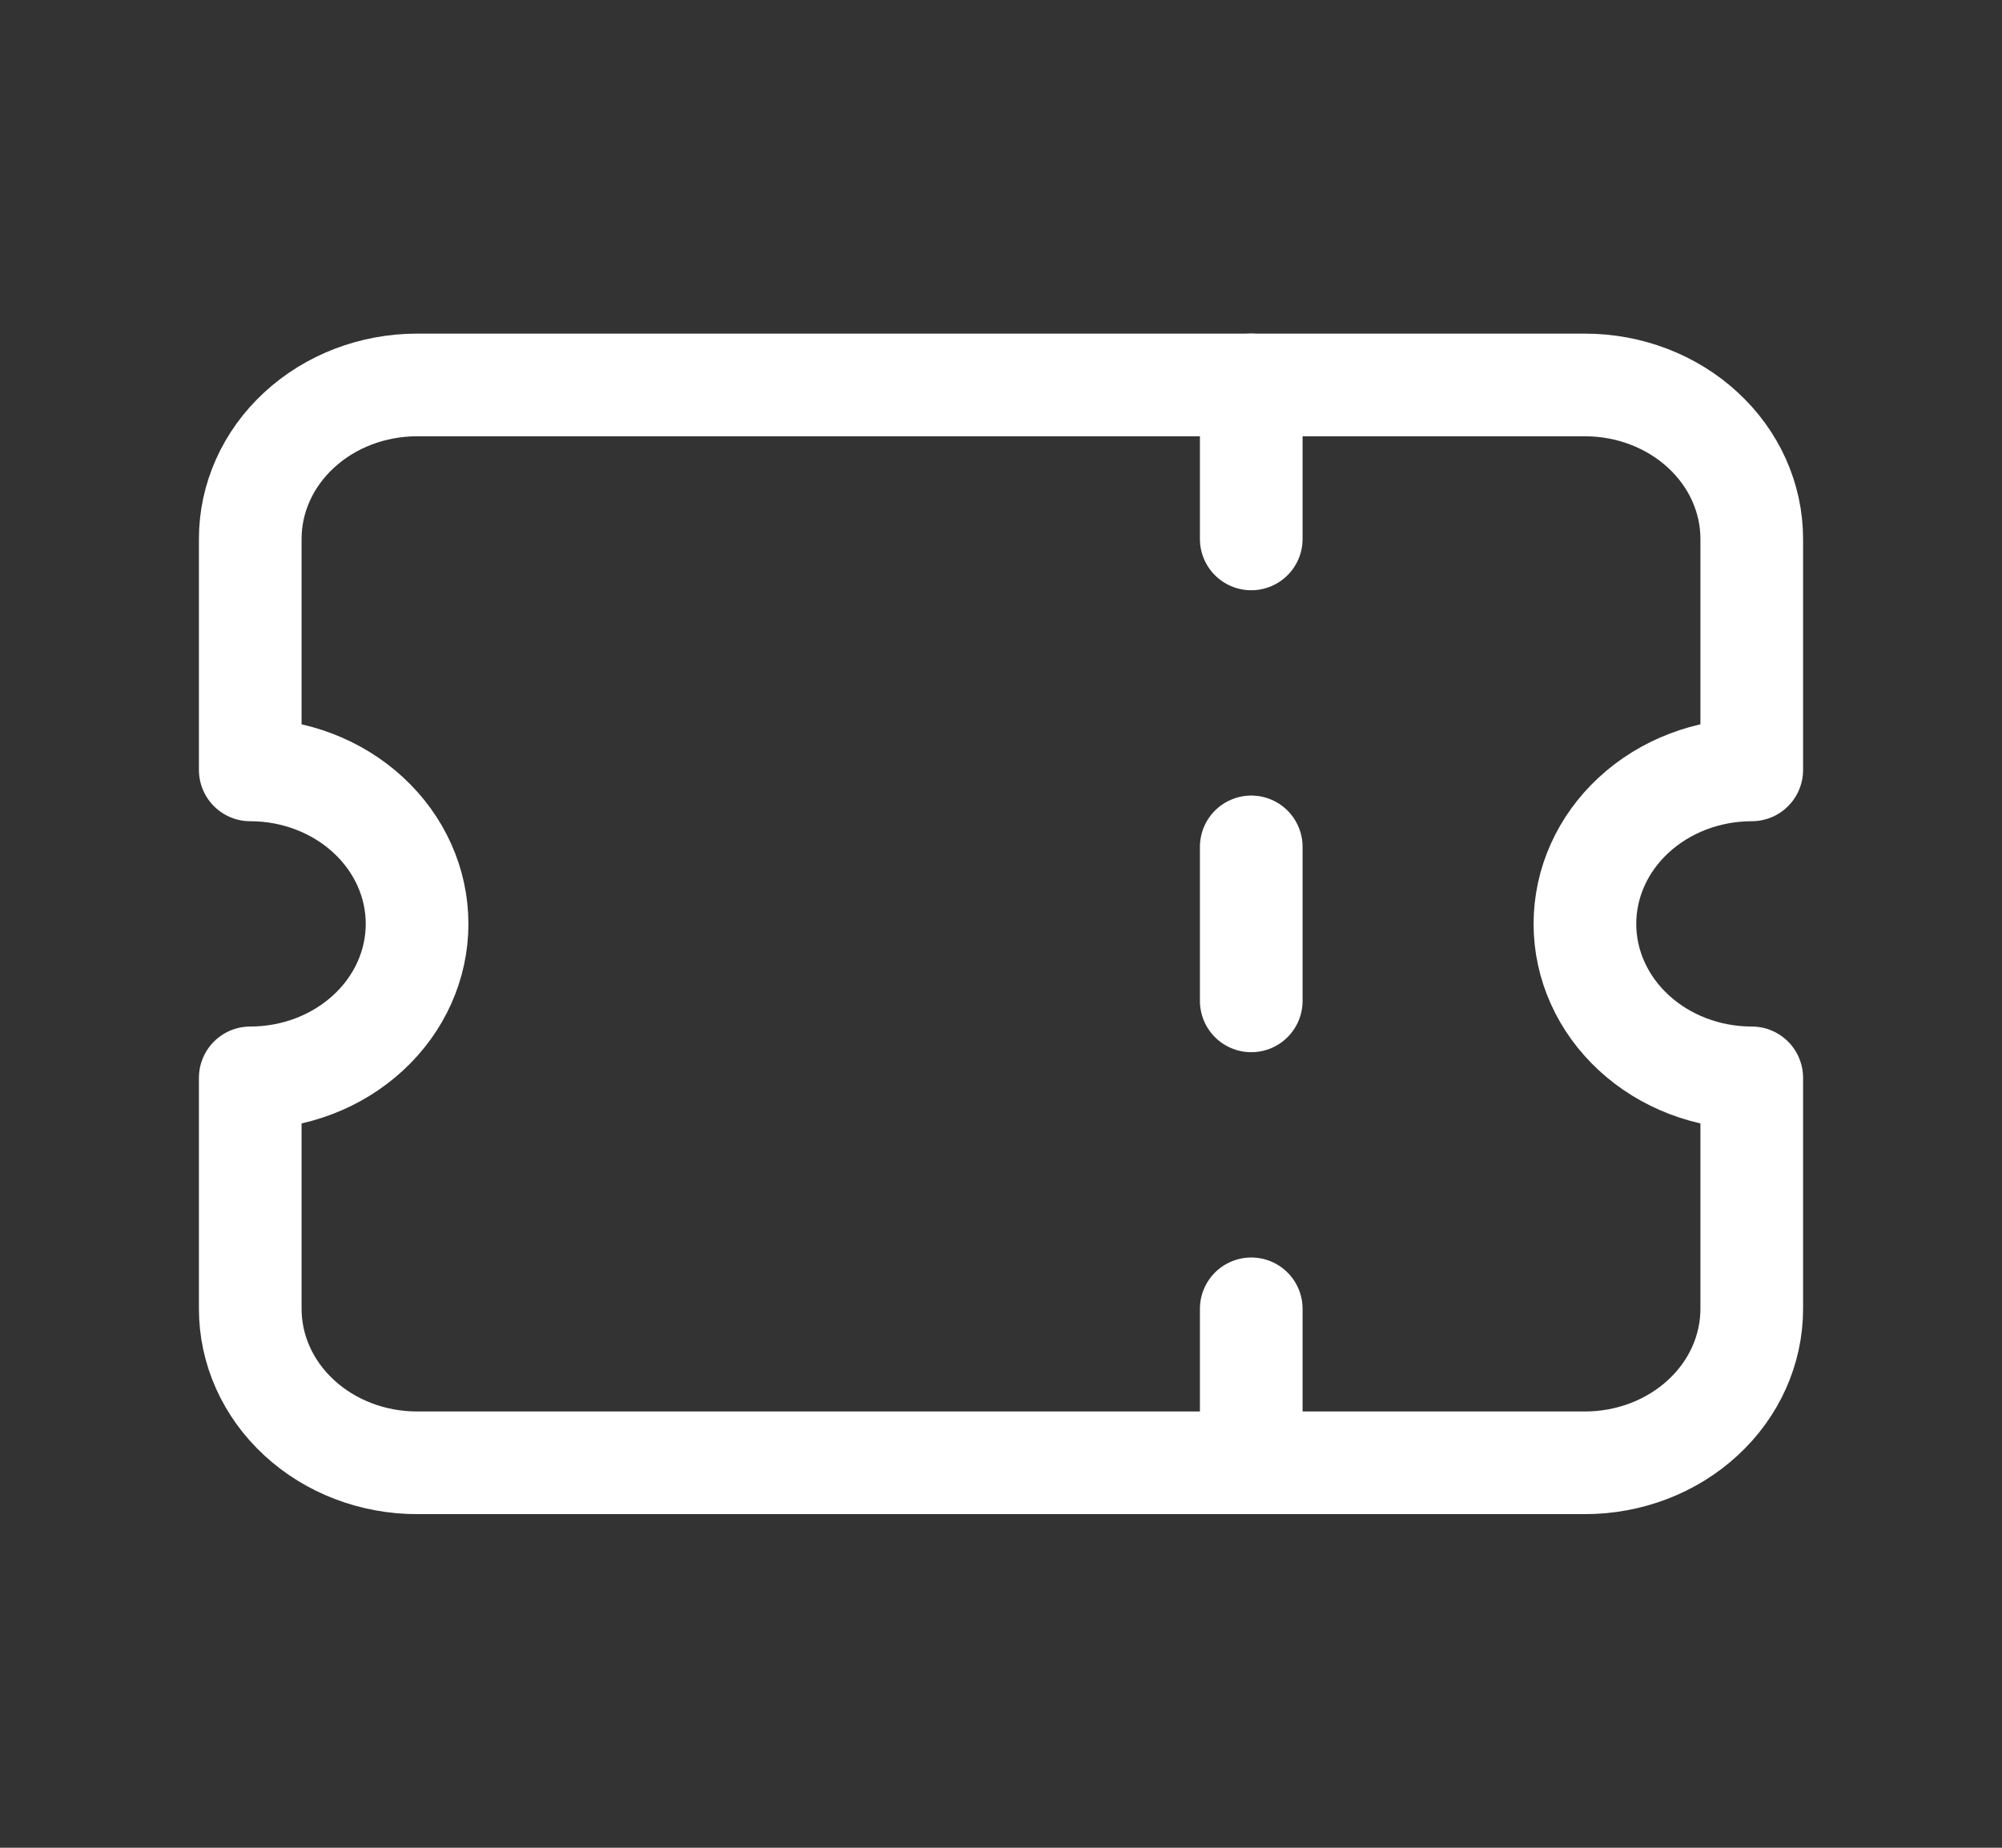 <svg width="39" height="36" viewBox="0 0 39 36" fill="none" xmlns="http://www.w3.org/2000/svg">
<rect x="0" y="0" width="39" height="36" fill="#333333" stroke="none"/>
<g clip-path="url(#clip0_149_232)">
<path d="M24.375 7.5V10.5" stroke="white" stroke-width="2" stroke-linecap="round" stroke-linejoin="round"/>
<path d="M24.375 16.5V19.5" stroke="white" stroke-width="2" stroke-linecap="round" stroke-linejoin="round"/>
<path d="M24.375 25.5V28.5" stroke="white" stroke-width="2" stroke-linecap="round" stroke-linejoin="round"/>
<path d="M8.125 7.5H30.875C31.737 7.5 32.564 7.816 33.173 8.379C33.783 8.941 34.125 9.704 34.125 10.5V15C33.263 15 32.436 15.316 31.827 15.879C31.217 16.441 30.875 17.204 30.875 18C30.875 18.796 31.217 19.559 31.827 20.121C32.436 20.684 33.263 21 34.125 21V25.5C34.125 26.296 33.783 27.059 33.173 27.621C32.564 28.184 31.737 28.5 30.875 28.5H8.125C7.263 28.5 6.436 28.184 5.827 27.621C5.217 27.059 4.875 26.296 4.875 25.5V21C5.737 21 6.564 20.684 7.173 20.121C7.783 19.559 8.125 18.796 8.125 18C8.125 17.204 7.783 16.441 7.173 15.879C6.564 15.316 5.737 15 4.875 15V10.5C4.875 9.704 5.217 8.941 5.827 8.379C6.436 7.816 7.263 7.5 8.125 7.5Z" stroke="white" stroke-width="2" stroke-linecap="round" stroke-linejoin="round"/>
</g>
<defs>
<clipPath id="clip0_149_232">
<rect width="39" height="36" fill="white"/>
</clipPath>
</defs>
</svg>
